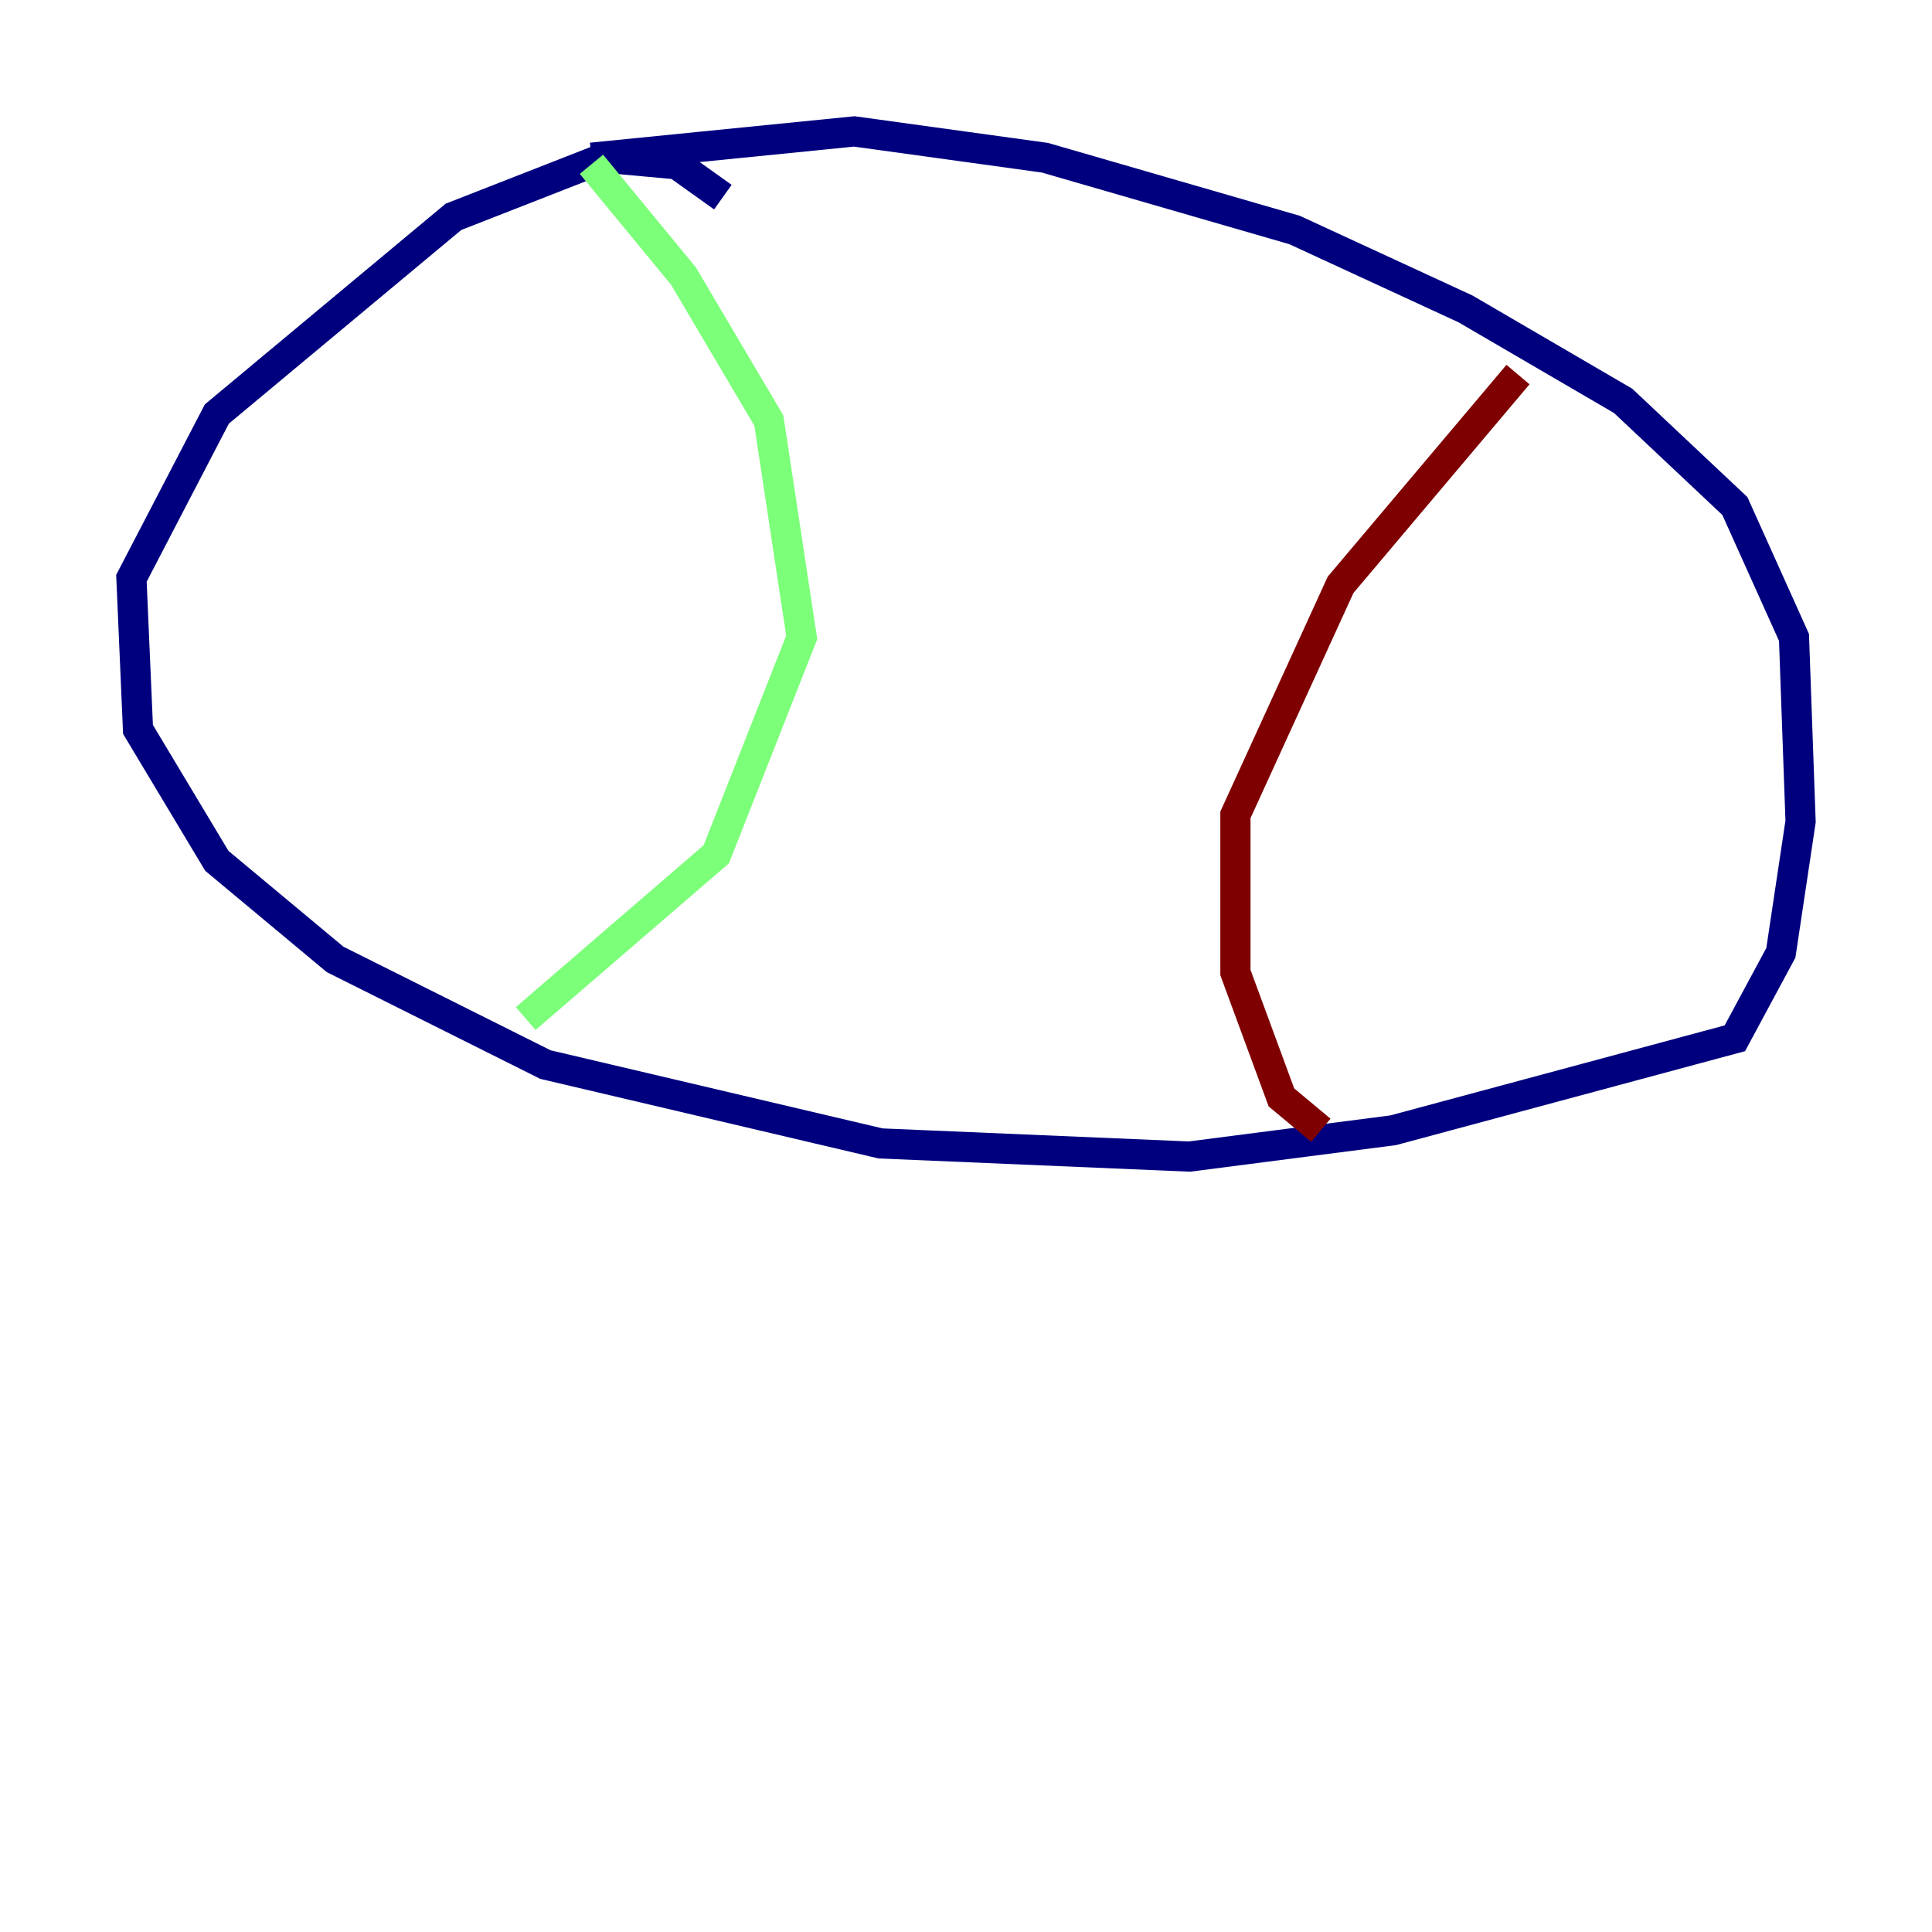 <?xml version="1.0" encoding="utf-8" ?>
<svg baseProfile="tiny" height="128" version="1.2" viewBox="0,0,128,128" width="128" xmlns="http://www.w3.org/2000/svg" xmlns:ev="http://www.w3.org/2001/xml-events" xmlns:xlink="http://www.w3.org/1999/xlink"><defs /><polyline fill="none" points="47.891,13.061 44.843,10.884 40.054,10.449 30.041,14.367 14.367,27.429 8.707,38.313 9.143,48.327 14.367,57.034 22.204,63.565 36.136,70.531 58.34,75.755 78.803,76.626 92.299,74.884 114.939,68.789 117.986,63.129 119.293,54.422 118.857,42.231 114.939,33.524 107.537,26.558 97.088,20.463 85.769,15.238 69.225,10.449 56.599,8.707 39.184,10.449" stroke="#00007f" stroke-width="2" /><polyline fill="none" points="39.184,10.884 45.279,18.286 50.939,27.864 53.116,42.231 47.456,56.599 34.83,67.483" stroke="#7cff79" stroke-width="2" /><polyline fill="none" points="100.571,24.816 88.816,38.748 81.85,53.986 81.85,64.435 84.898,72.707 87.51,74.884" stroke="#7f0000" stroke-width="2" /></svg>